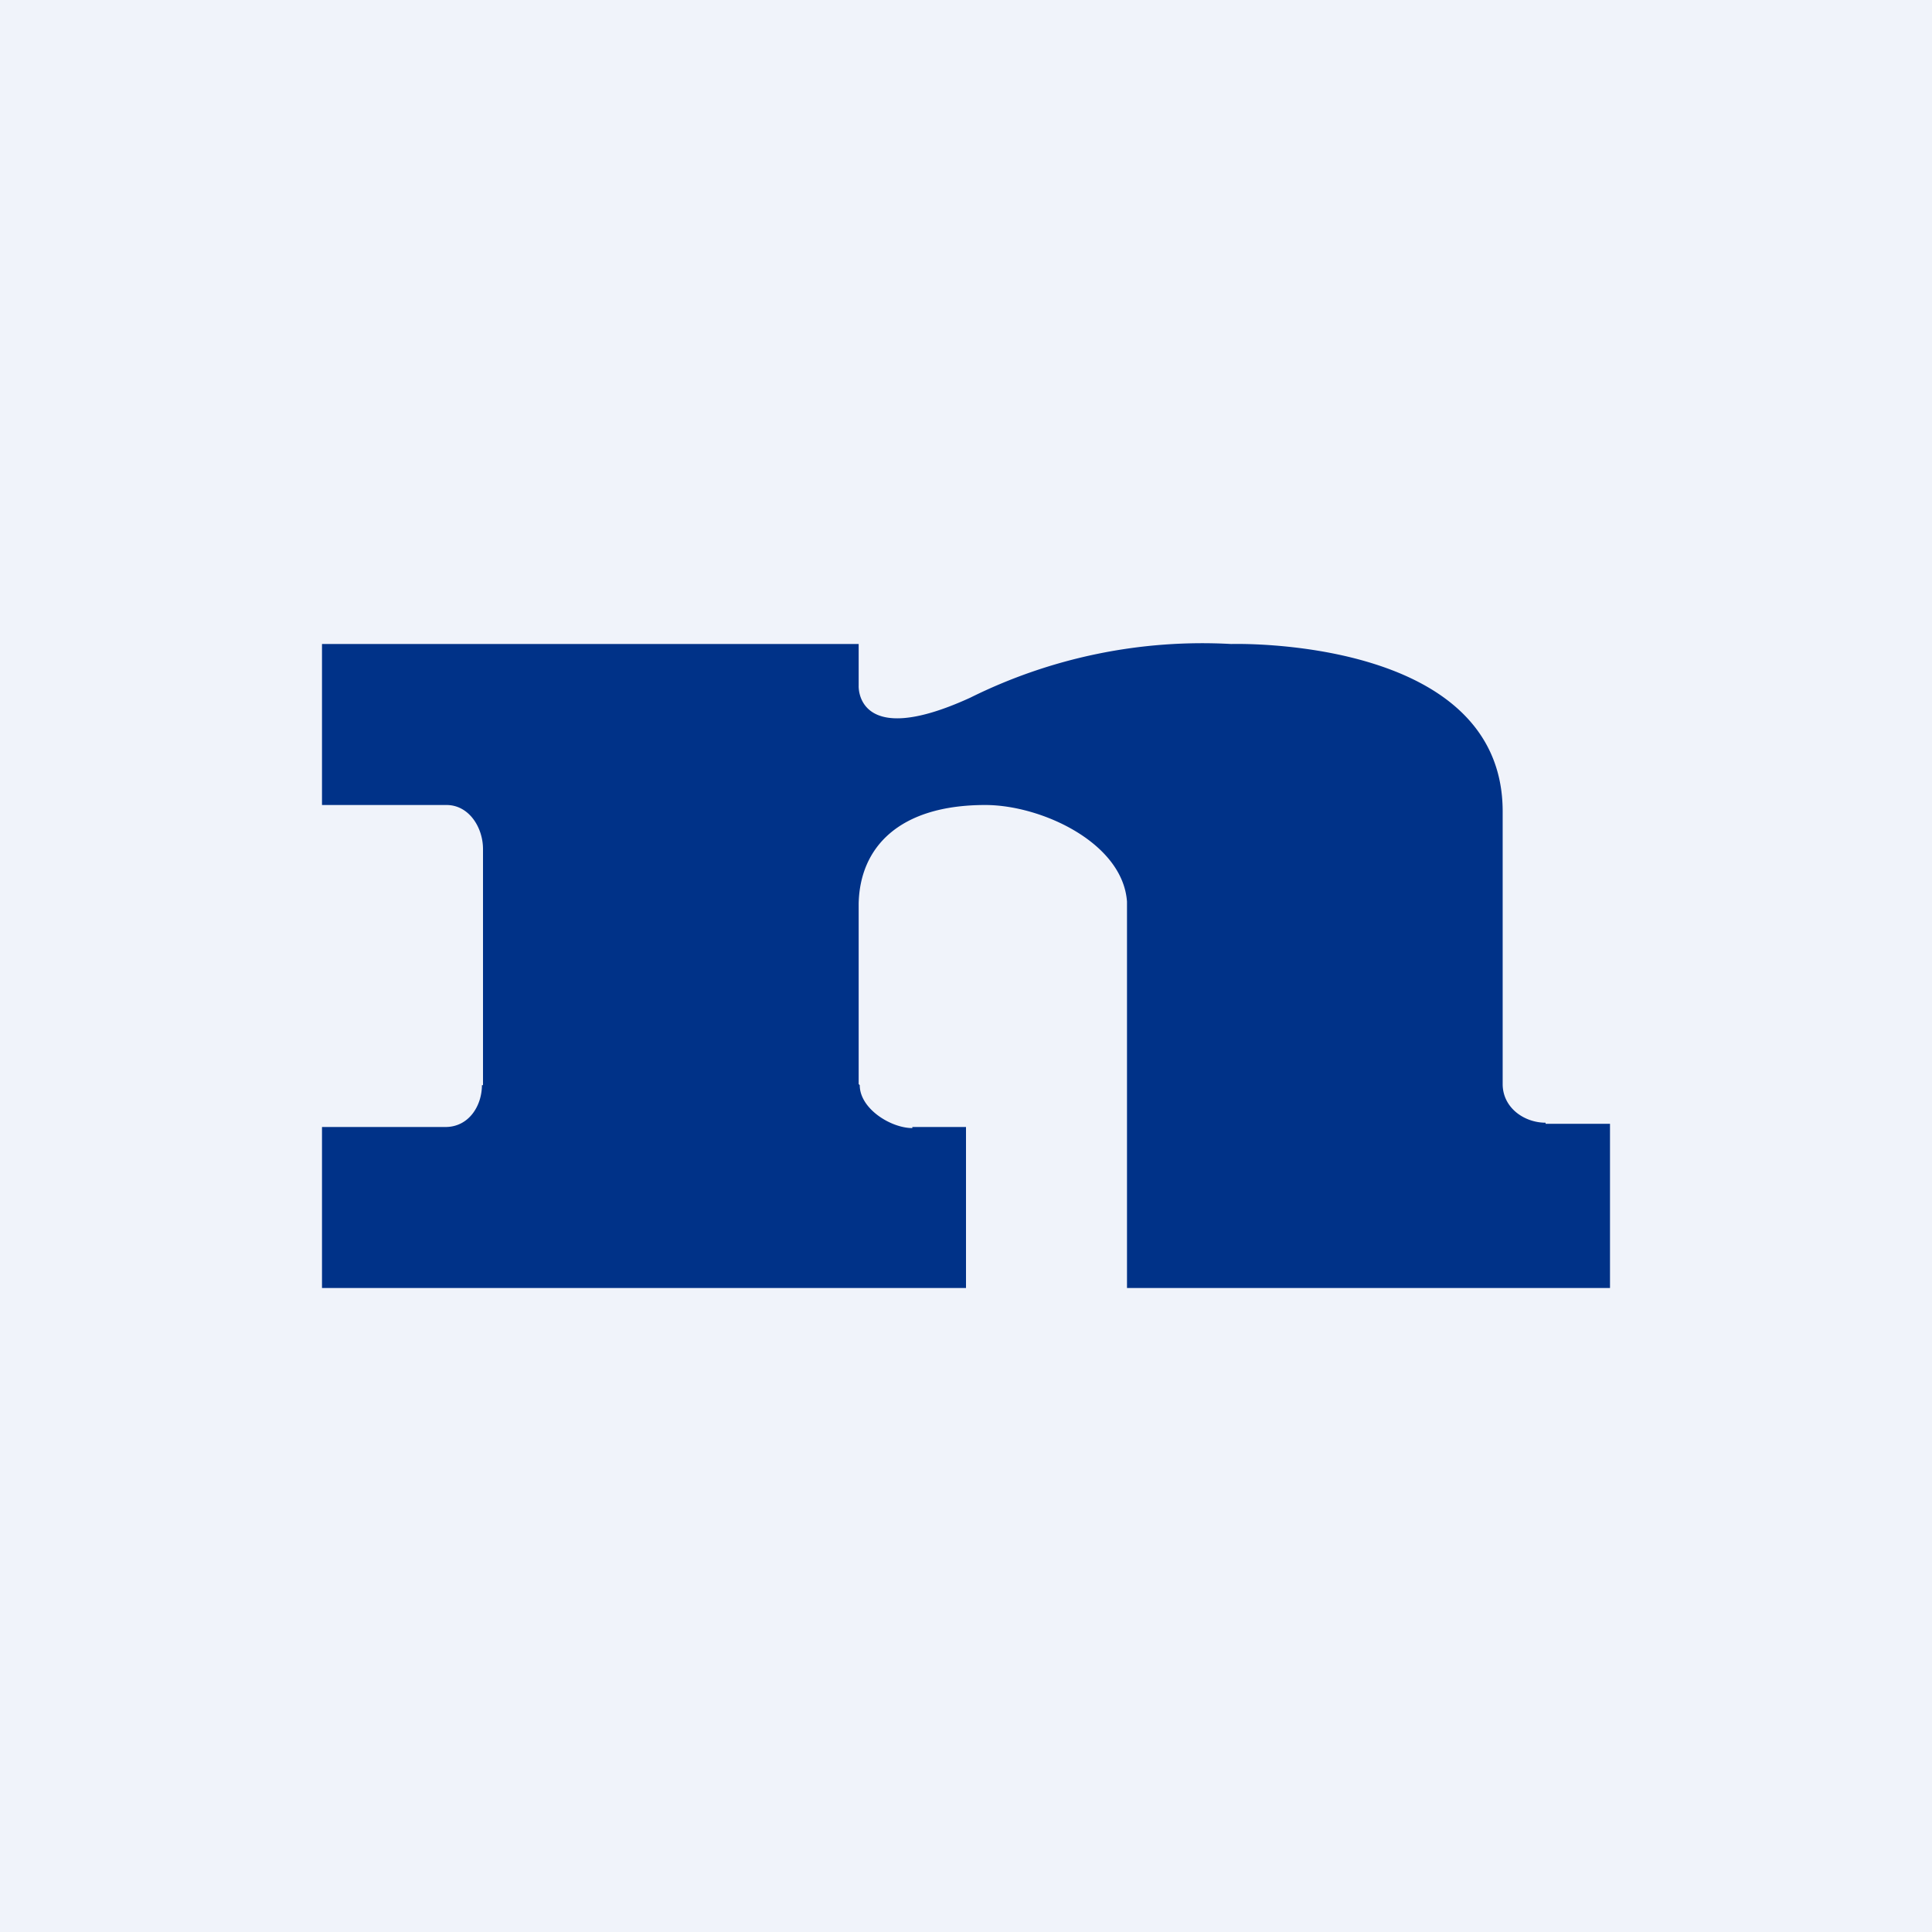<!-- by TradingView --><svg width="18" height="18" viewBox="0 0 18 18" xmlns="http://www.w3.org/2000/svg"><path fill="#F0F3FA" d="M0 0h18v18H0z"/><path d="M14 7.55v2.55c0 .22.2.36.4.36v.01h.6V12h-4.5V8.4c-.04-.55-.8-.9-1.32-.9-.81 0-1.17.4-1.18.92v1.68l.01.01c0 .22.29.4.49.4v-.01H9V12H3v-1.5h1.15c.22 0 .34-.2.34-.39h.01v-2.2c0-.2-.13-.41-.34-.41H3V6h5v.39s-.03.6 1.04.11a4.86 4.86 0 0 1 2.43-.5S14 5.92 14 7.56Z" fill="#003288"/></svg>